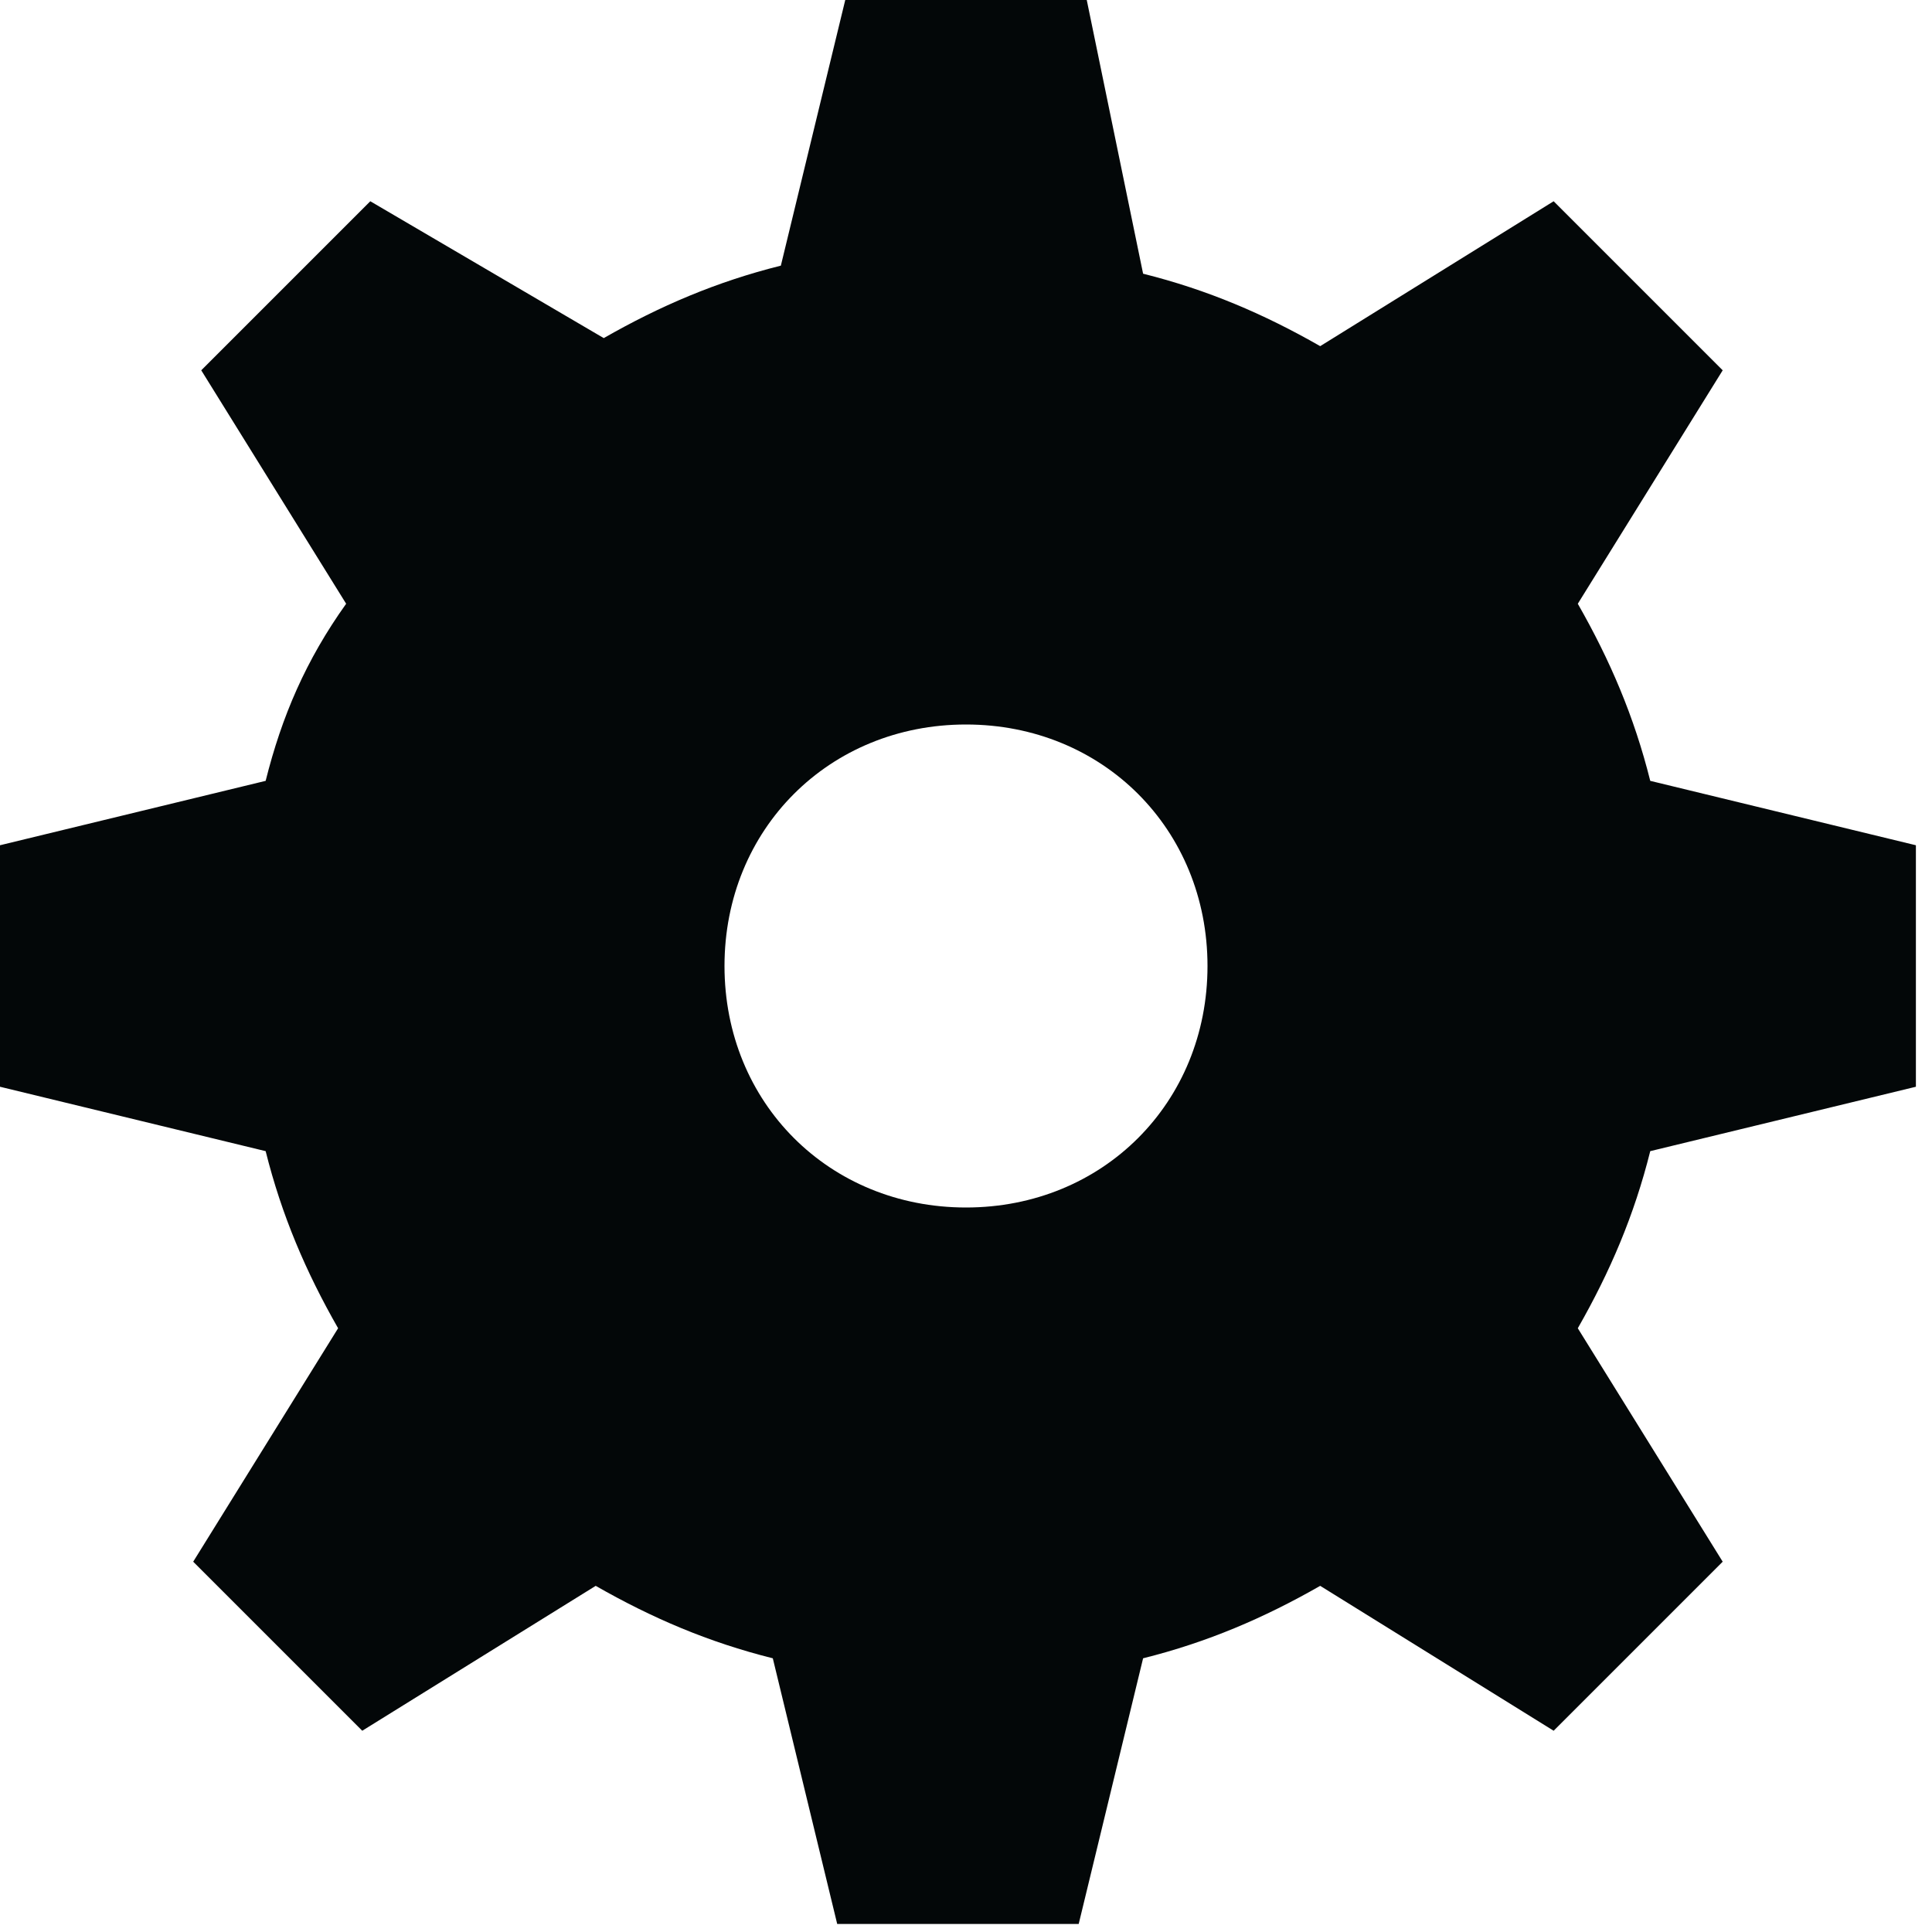<?xml version="1.0" encoding="utf-8"?>
<!-- Generator: Adobe Illustrator 27.9.0, SVG Export Plug-In . SVG Version: 6.00 Build 0)  -->
<svg version="1.1" id="Layer_1" xmlns="http://www.w3.org/2000/svg" xmlns:xlink="http://www.w3.org/1999/xlink" x="0px" y="0px"
	 viewBox="0 0 24 24" style="enable-background:new 0 0 24 24;" xml:space="preserve">
<style type="text/css">
	.st0{fill-rule:evenodd;clip-rule:evenodd;fill:#030708;}
</style>
<path class="st0" d="M13.5,0h-3L9.7,3.3C8.9,3.5,8.2,3.8,7.5,4.2L4.6,2.5L2.5,4.6l1.8,2.9C3.8,8.2,3.5,8.9,3.3,9.7L0,10.5v3l3.3,0.8
	c0.2,0.8,0.5,1.5,0.9,2.2l-1.8,2.9l2.1,2.1l2.9-1.8c0.7,0.4,1.4,0.7,2.2,0.9l0.8,3.3h3l0.8-3.3c0.8-0.2,1.5-0.5,2.2-0.9l2.9,1.8
	l2.1-2.1l-1.8-2.9c0.4-0.7,0.7-1.4,0.9-2.2l3.3-0.8v-3l-3.3-0.8c-0.2-0.8-0.5-1.5-0.9-2.2l1.8-2.9l-2.1-2.1l-2.9,1.8
	c-0.7-0.4-1.4-0.7-2.2-0.9L13.5,0z M12,15c1.7,0,3-1.3,3-3s-1.3-3-3-3s-3,1.3-3,3S10.3,15,12,15z"/>
</svg>
